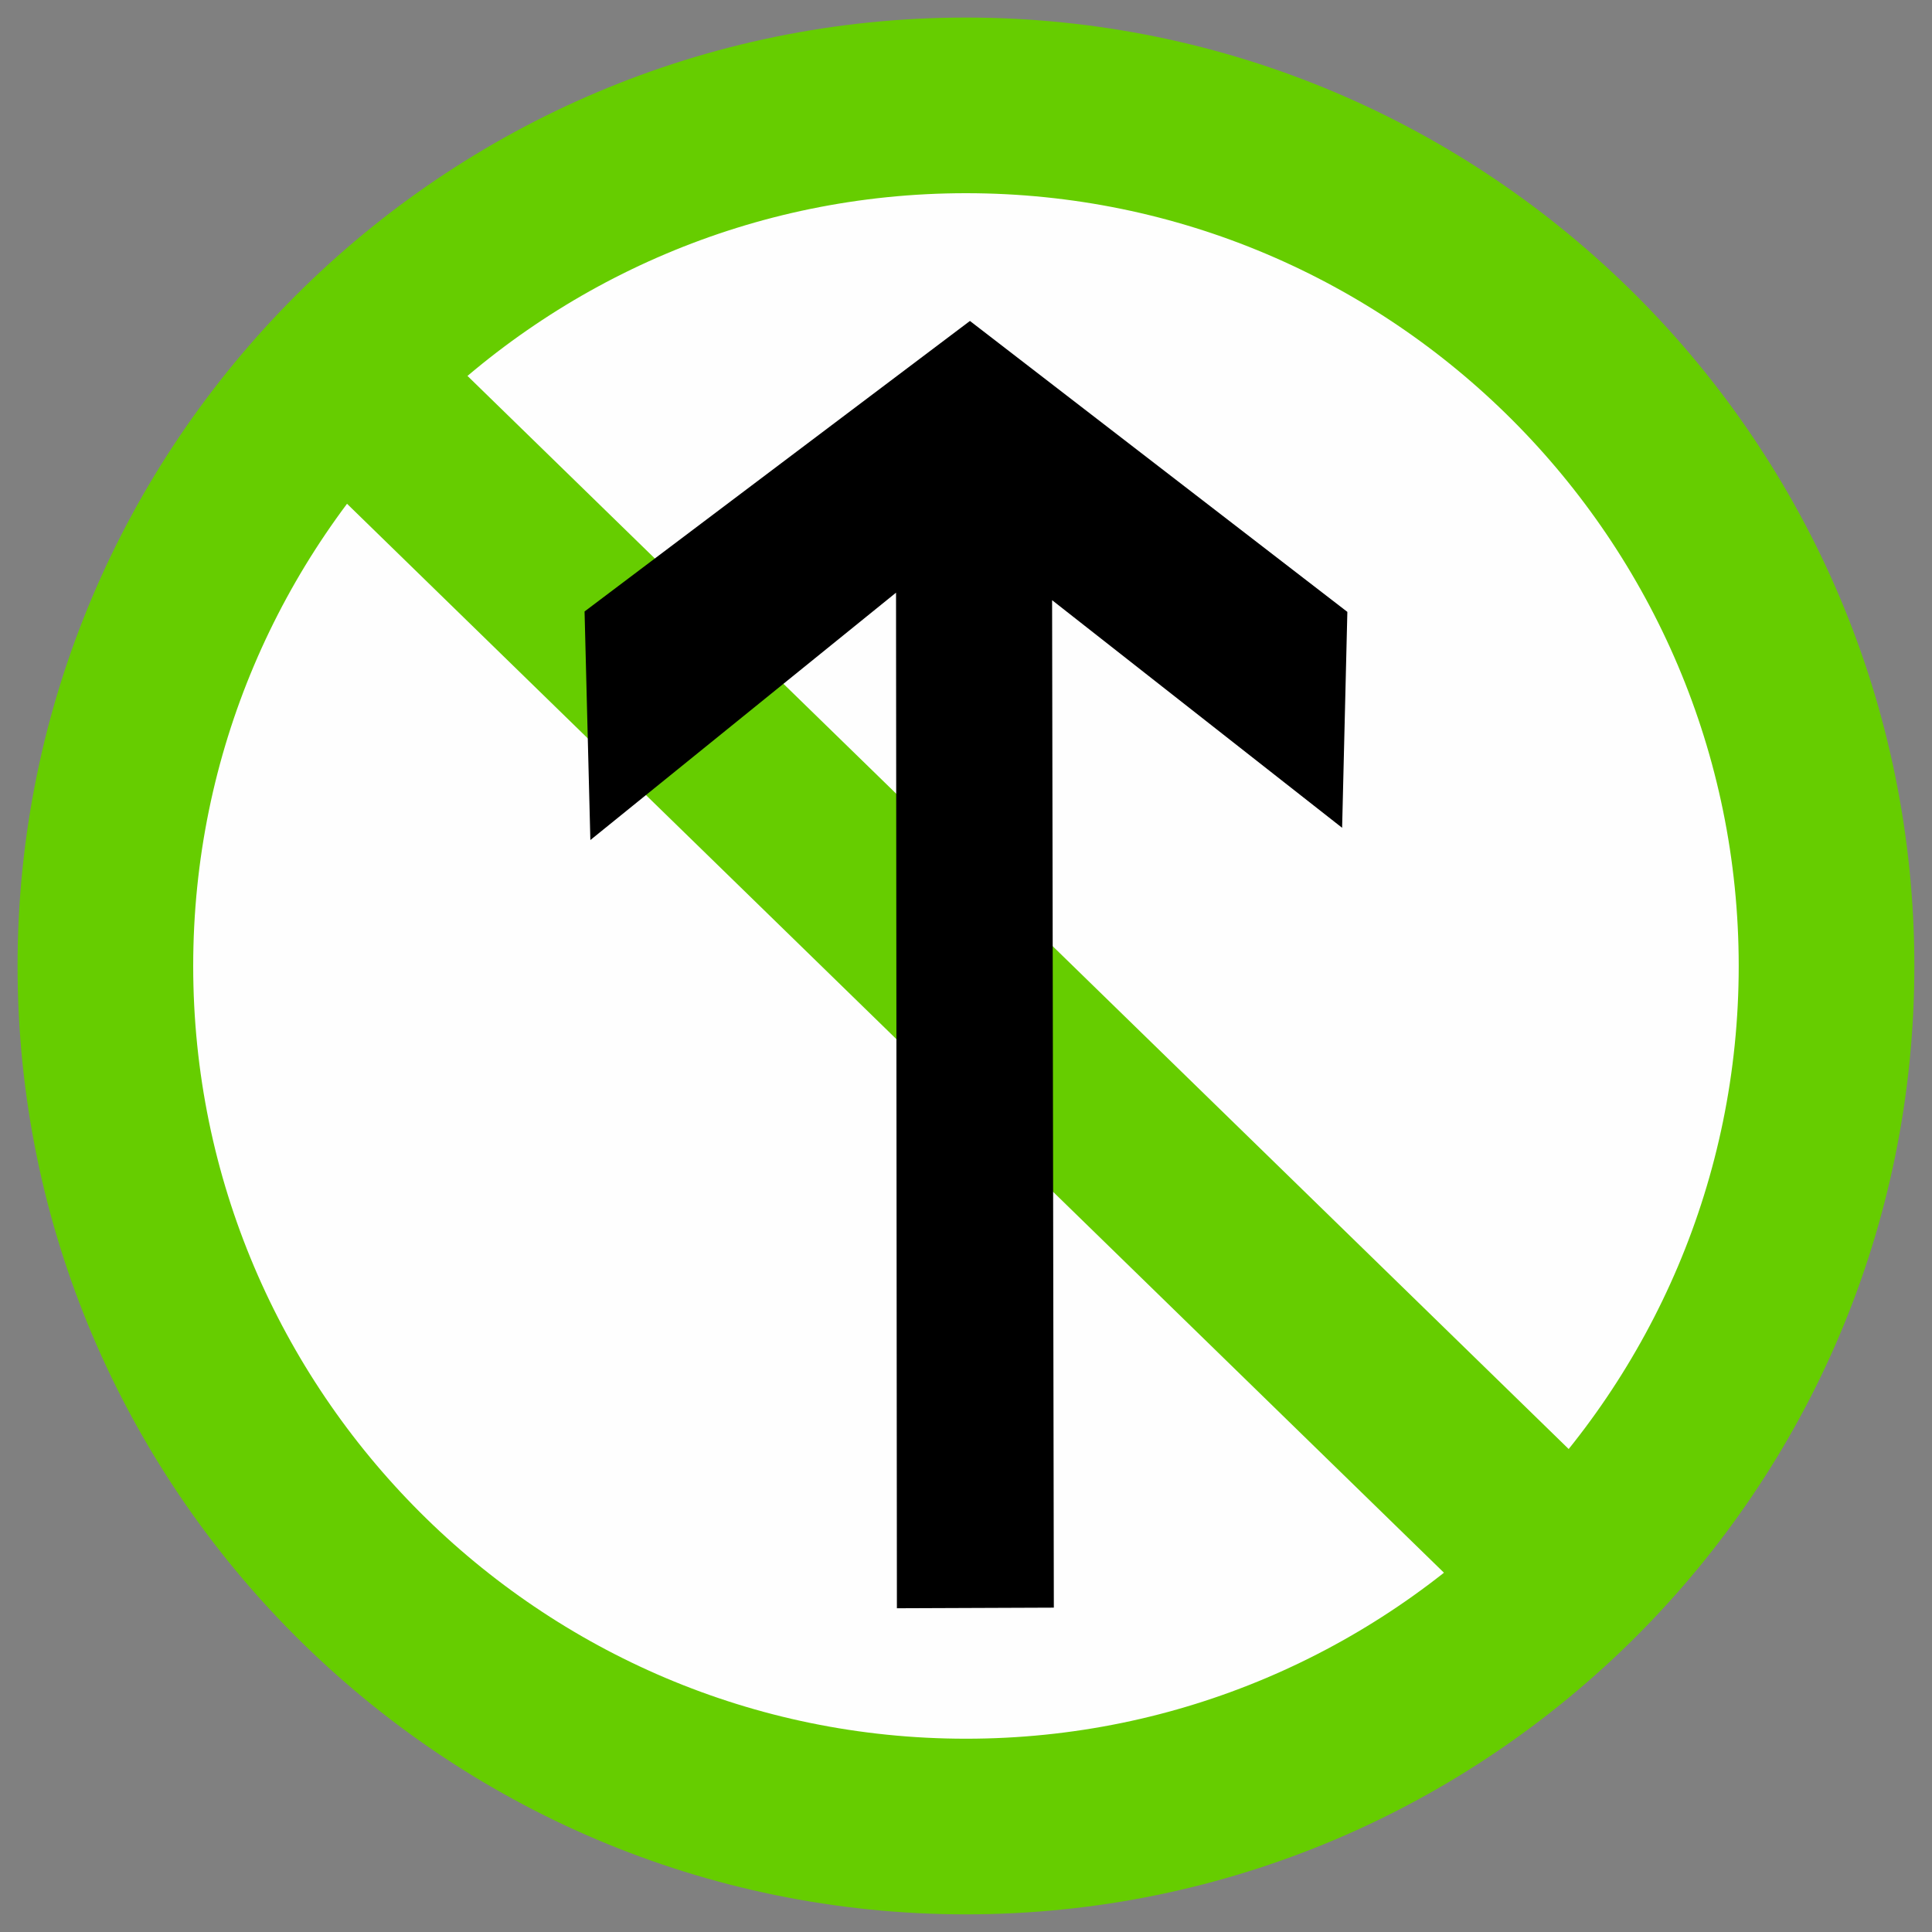 <?xml version="1.0" encoding="utf-8"?>
<!-- Generator: Adobe Illustrator 17.0.0, SVG Export Plug-In . SVG Version: 6.00 Build 0)  -->
<!DOCTYPE svg PUBLIC "-//W3C//DTD SVG 1.1//EN" "http://www.w3.org/Graphics/SVG/1.1/DTD/svg11.dtd">
<svg version="1.1"
	 id="svg2203" xmlns:dc="http://purl.org/dc/elements/1.1/" xmlns:svg="http://www.w3.org/2000/svg" xmlns:rdf="http://www.w3.org/1999/02/22-rdf-syntax-ns#" xmlns:cc="http://web.resource.org/cc/" xmlns:sodipodi="http://sodipodi.sourceforge.net/DTD/sodipodi-0.dtd" xmlns:inkscape="http://www.inkscape.org/namespaces/inkscape" inkscape:version="0.45.1" sodipodi:docbase="D:\SVG\闁哄鍎戠紓姘┍" sodipodi:docname="閻庡綊娼绘俊鍥洪崸妤€鐭梥vg" sodipodi:version="0.32" inkscape:output_extension="org.inkscape.output.svg.inkscape"
	 xmlns="http://www.w3.org/2000/svg" xmlns:xlink="http://www.w3.org/1999/xlink" x="0px" y="0px" width="22px" height="22px"
	 viewBox="361.047 515.182 22 22" enable-background="new 361.047 515.182 22 22" xml:space="preserve">
<rect x="361.047" y="515.182" width="22" height="22" fill="#808080" stroke="none"/>
<sodipodi:namedview  pagecolor="#ffffff" inkscape:cx="126.79097" inkscape:zoom="0.74999999" inkscape:cy="646.08493" gridtolerance="10000" id="base" objecttolerance="10" showguides="true" borderopacity="1.0" bordercolor="#666666" guidetolerance="10" inkscape:guide-bbox="true" inkscape:pageopacity="0.0" inkscape:pageshadow="2" inkscape:document-units="px" inkscape:current-layer="layer1" inkscape:window-height="968" inkscape:window-width="1280" inkscape:window-x="-4" inkscape:window-y="-4">
	<sodipodi:guide  position="1116" orientation="vertical" id="guide22942"></sodipodi:guide>
	<sodipodi:guide  position="1147" orientation="vertical" id="guide22944"></sodipodi:guide>
</sodipodi:namedview>
<g>
	<path id="path14_3_" fill="#FEFEFE" stroke="#66CD00" stroke-width="2" stroke-linecap="round" stroke-linejoin="round" d="
		M362.247,526.182c0,5.403,4.396,9.799,9.8,9.799c5.404,0,9.799-4.396,9.799-9.799c0-5.404-4.395-9.8-9.799-9.8
		C366.643,516.382,362.247,520.777,362.247,526.182z"/>
	
		<line id="line20_3_" fill="none" stroke="#66CD00" stroke-width="2" stroke-linecap="round" stroke-linejoin="round" x1="365.02" y1="519.543" x2="378.314" y2="532.498"/>
</g>
<path id="path3387" sodipodi:nodetypes="cccccccccc" stroke="#000000" stroke-width="0.25" d="M372.922,533.364l-0.02-11.605
	l3.309,2.597l0.052-2.146l-4.172-3.216l-4.261,3.212l0.058,2.285l3.487-2.822l0.01,11.701L372.922,533.364z"/>
</svg>
